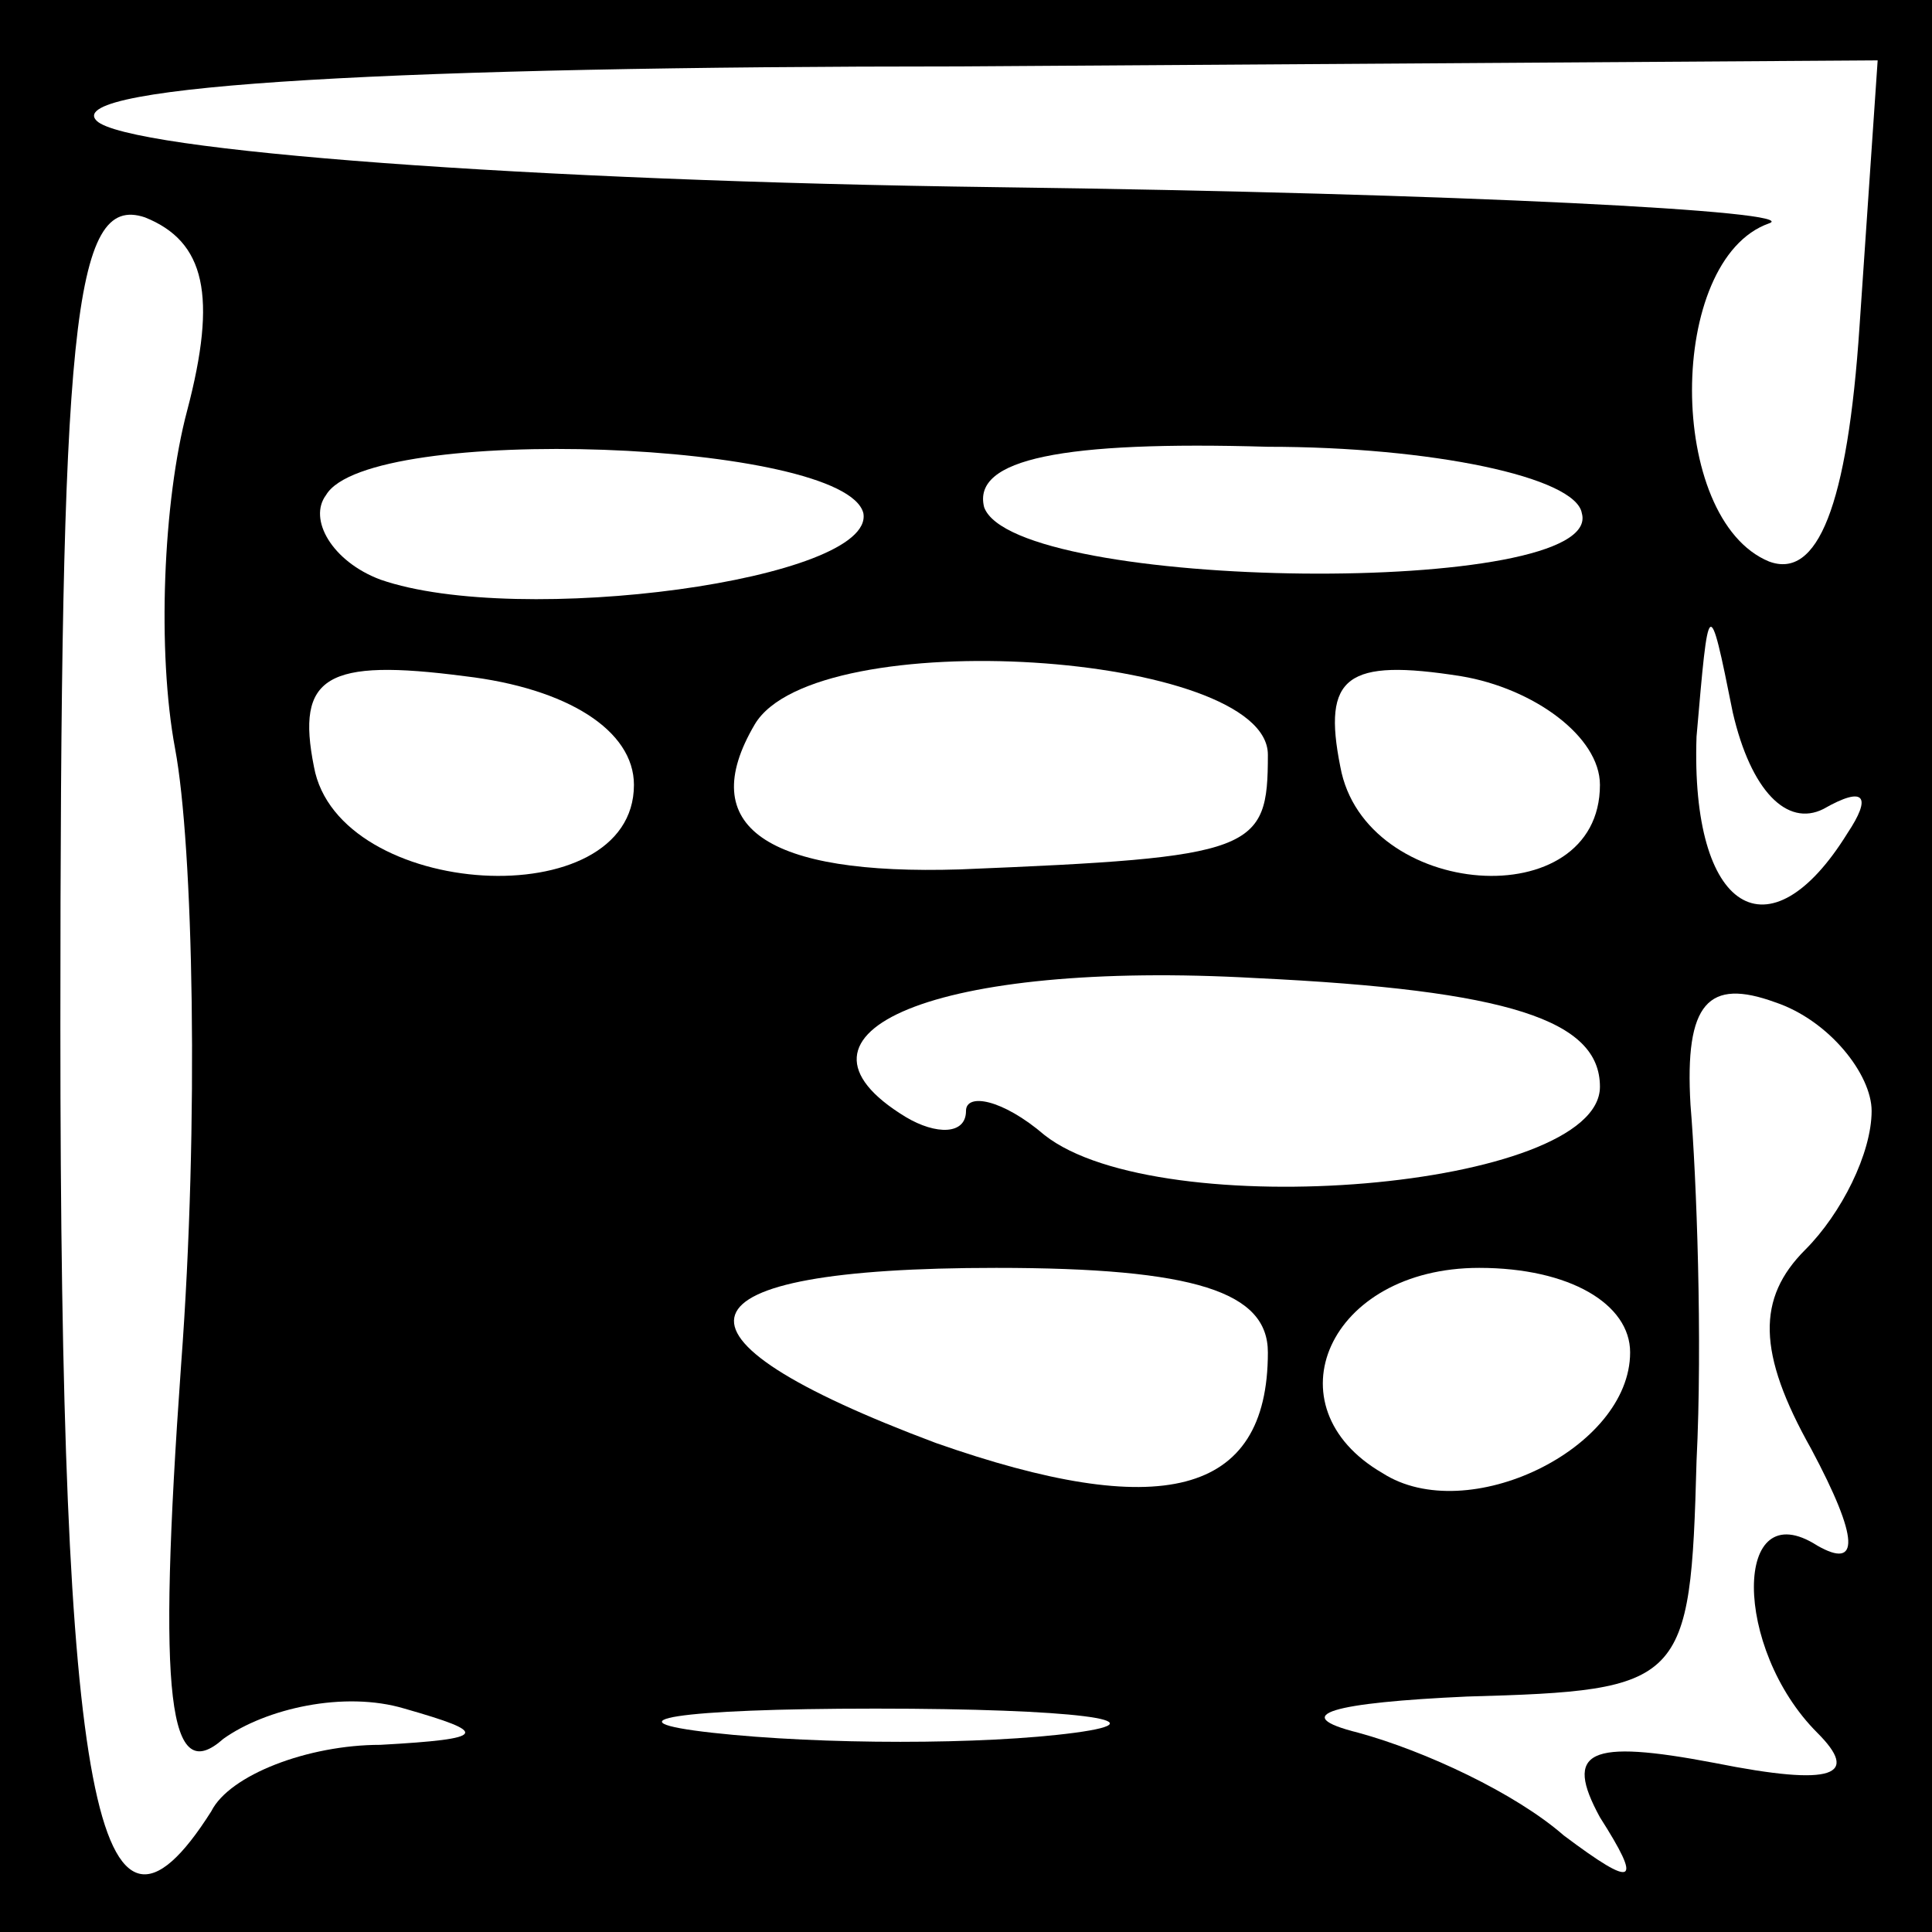 <?xml version="1.0" standalone="no"?>
<!DOCTYPE svg PUBLIC "-//W3C//DTD SVG 20010904//EN"
 "http://www.w3.org/TR/2001/REC-SVG-20010904/DTD/svg10.dtd">
<svg version="1.0" xmlns="http://www.w3.org/2000/svg"
 width="32pt" height="32pt" viewBox="0 0 32 32"
 preserveAspectRatio="xMidYMid meet">
<rect x="0" y="0" width="32" height="32" fill="#808080" stroke="none"/>
<g transform="translate(0,32) scale(0.1,-0.1)"
fill="#000000" stroke="none">
<path fill="#000000" stroke="none" d="M0 160 l0 -160 160 0 160 0 0 160 0
160 -160 0 -160 0 0 -160z"/>
<path fill="#ffffff" stroke="none" d="M308 266 c-2 -30 -7 -42 -15 -39 -17 7
-17 50 0 56 6 2 -51 5 -128 6 -77 1 -144 6 -149 11 -6 6 52 9 143 9 l152 1 -3
-44z"/>
<path fill="#ffffff" stroke="none" d="M31 252 c-4 -15 -5 -40 -2 -56 3 -16 4
-62 1 -102 -4 -56 -2 -70 7 -62 7 5 20 8 30 5 14 -4 14 -5 -4 -6 -12 0 -25 -5
-28 -11 -19 -30 -25 2 -25 130 0 116 2 138 14 134 10 -4 12 -13 7 -32z"/>
<path fill="#ffffff" stroke="none" d="M143 235 c2 -11 -57 -19 -80 -11 -8 3
-12 10 -9 14 7 12 86 9 89 -3z"/>
<path fill="#ffffff" stroke="none" d="M262 235 c4 -14 -94 -13 -99 1 -2 8 13
11 47 10 27 0 51 -5 52 -11z"/>
<path fill="#ffffff" stroke="none" d="M302 186 c7 4 8 2 4 -4 -13 -21 -26
-13 -25 16 2 23 2 24 6 4 3 -13 9 -19 15 -16z"/>
<path fill="#ffffff" stroke="none" d="M105 190 c0 -22 -49 -19 -53 3 -3 15 2
18 25 15 17 -2 28 -9 28 -18z"/>
<path fill="#ffffff" stroke="none" d="M210 195 c0 -16 -2 -17 -51 -19 -32 -1
-44 7 -34 24 10 17 85 12 85 -5z"/>
<path fill="#ffffff" stroke="none" d="M265 190 c0 -22 -39 -19 -43 3 -3 15 1
18 20 15 12 -2 23 -10 23 -18z"/>
<path fill="#ffffff" stroke="none" d="M265 140 c0 -17 -73 -23 -92 -8 -7 6
-13 7 -13 4 0 -4 -5 -4 -10 -1 -23 14 5 26 58 23 42 -2 57 -7 57 -18z"/>
<path fill="#ffffff" stroke="none" d="M310 136 c0 -7 -5 -17 -11 -23 -8 -8
-8 -17 1 -33 8 -15 8 -20 1 -16 -14 9 -14 -17 0 -31 7 -7 3 -9 -17 -5 -21 4
-25 2 -19 -9 7 -11 6 -12 -6 -3 -8 7 -23 14 -34 17 -12 3 -4 5 18 6 36 1 37 2
38 39 1 20 0 47 -1 59 -1 17 3 21 14 17 9 -3 16 -12 16 -18z"/>
<path fill="#ffffff" stroke="none" d="M210 96 c0 -24 -18 -28 -55 -15 -48 18
-44 29 10 29 33 0 45 -4 45 -14z"/>
<path fill="#ffffff" stroke="none" d="M270 96 c0 -16 -27 -29 -41 -20 -19 11
-9 34 16 34 15 0 25 -6 25 -14z"/>
<path fill="#ffffff" stroke="none" d="M178 33 c-15 -2 -42 -2 -60 0 -18 2 -6
4 27 4 33 0 48 -2 33 -4z"/>
</g>
</svg>
